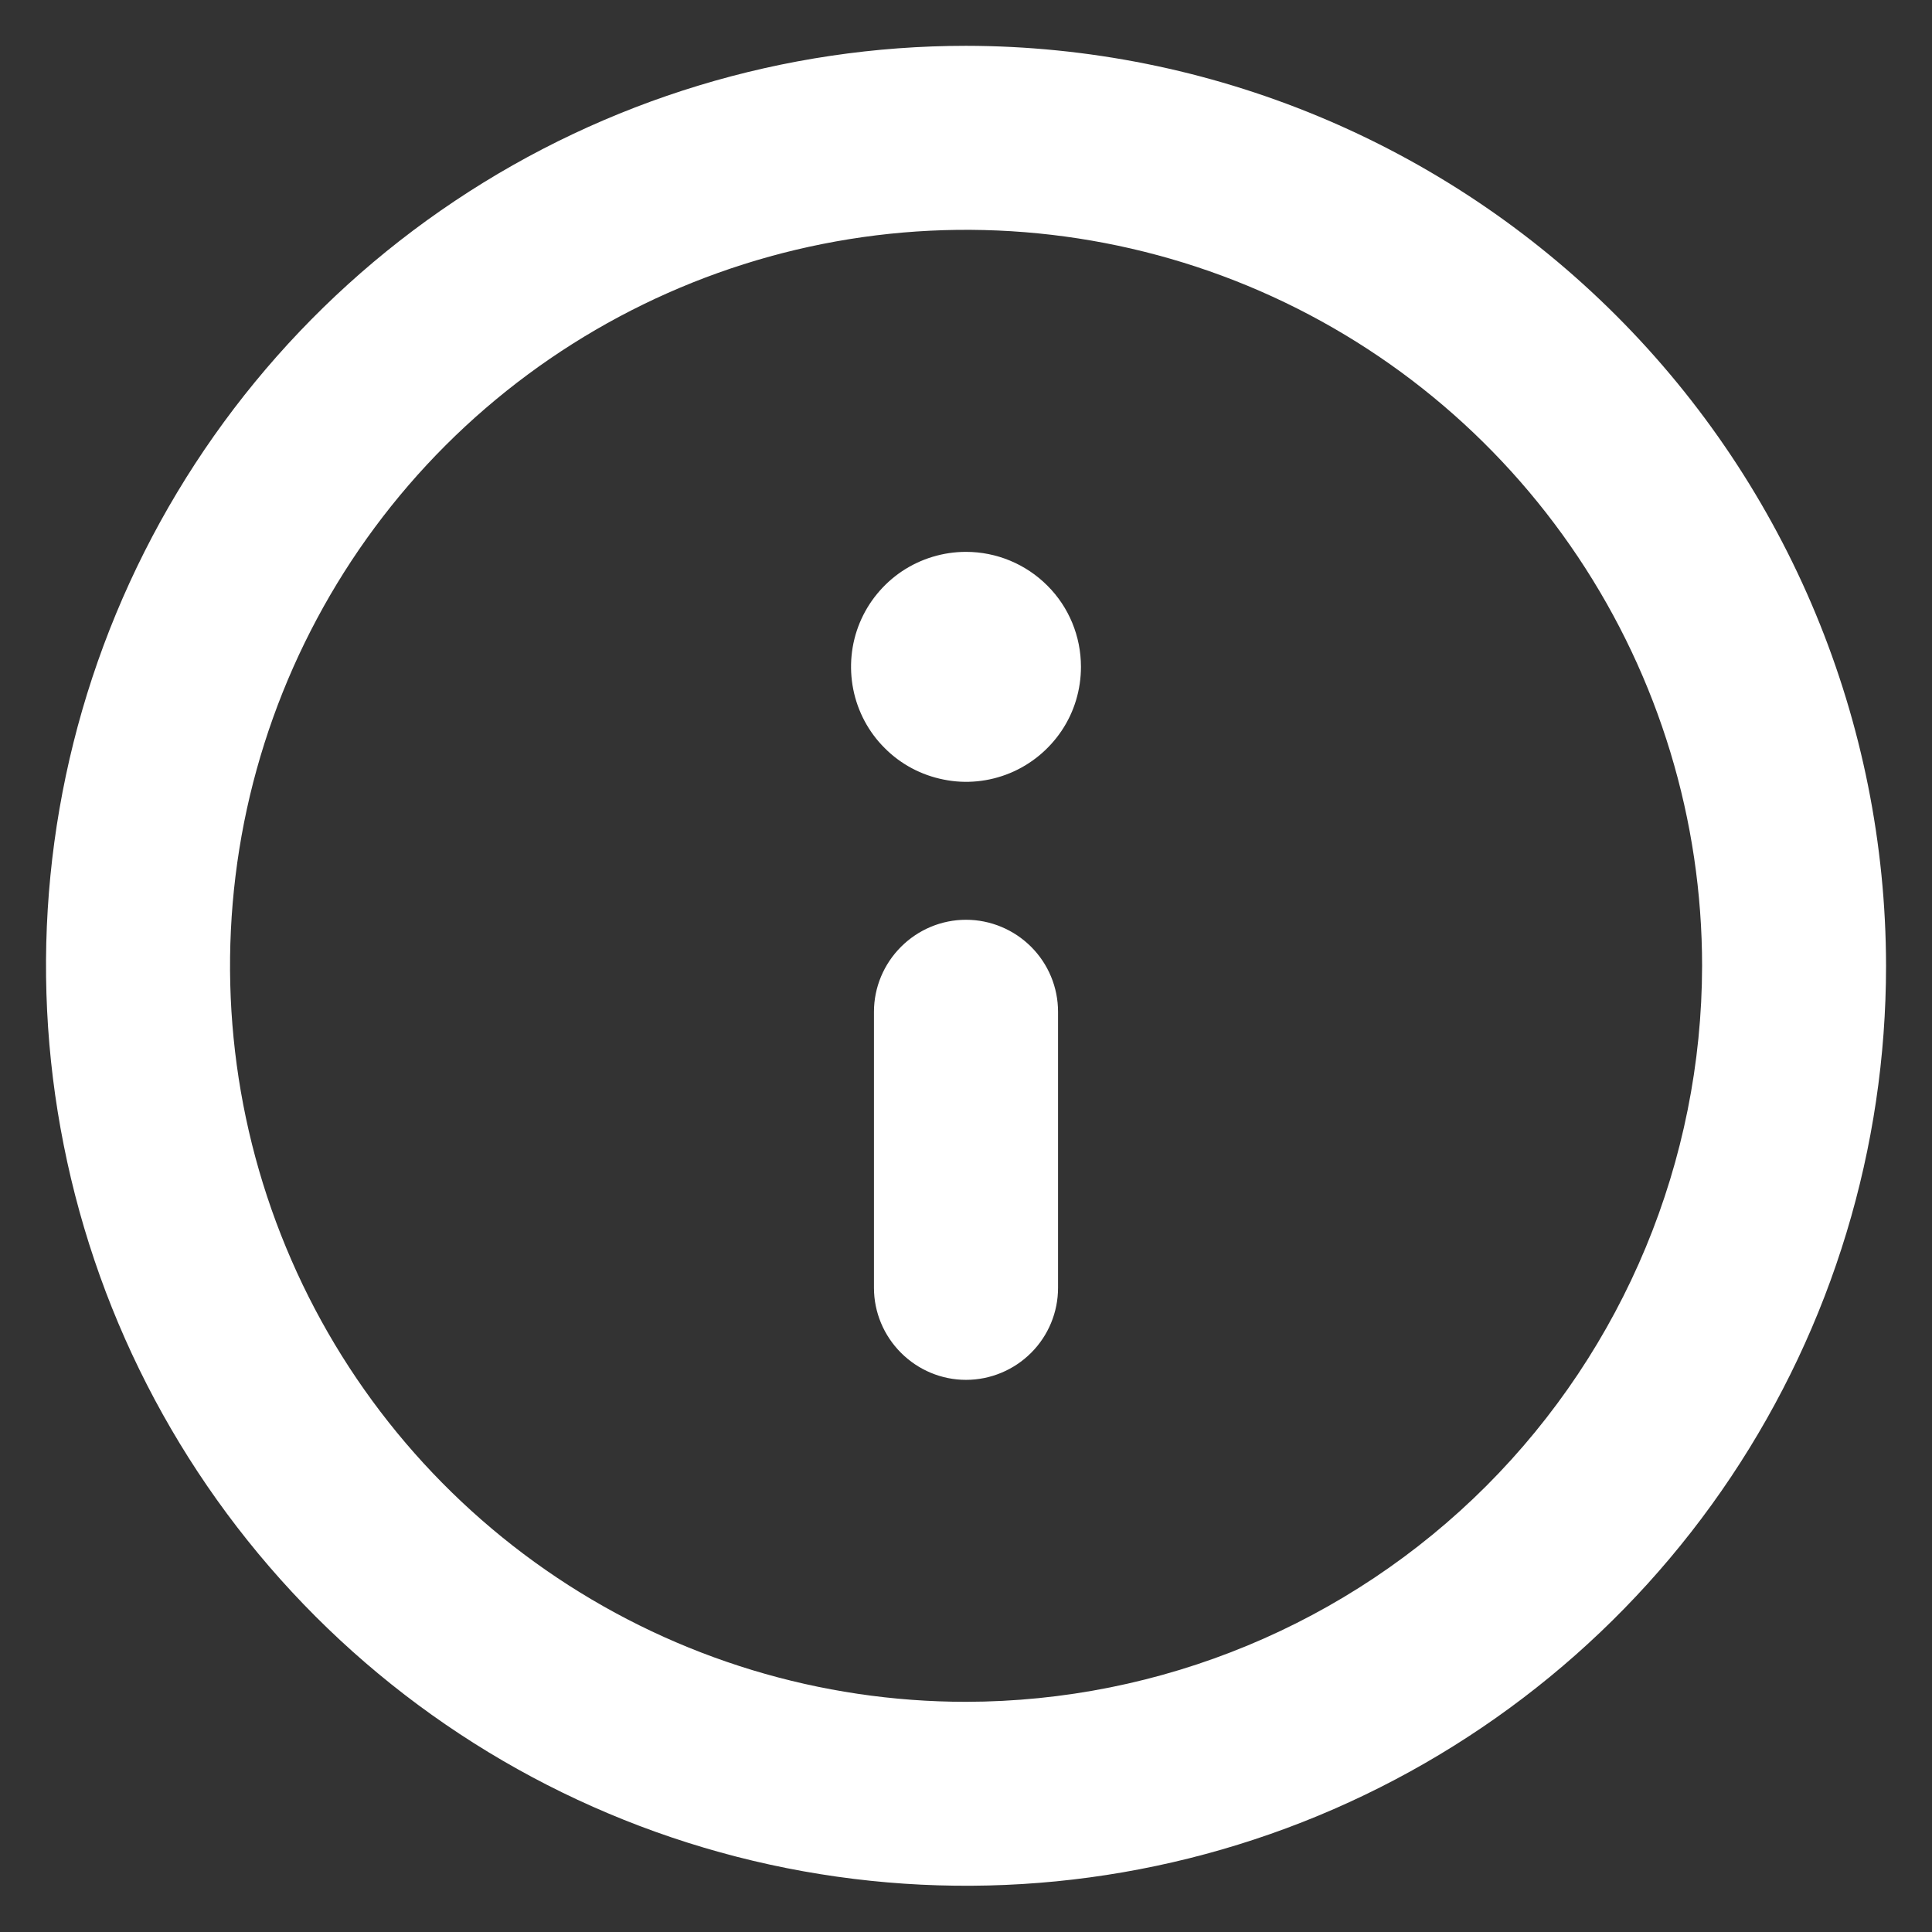 <svg width="14" height="14" viewBox="0 0 14 14" fill="none" xmlns="http://www.w3.org/2000/svg">
    <rect x="0" y="0" width="14" height="14" fill="#333333" stroke="none"/>
    <path
        d="M7 0.332C5.682 0.332 4.393 0.723 3.296 1.456C2.2 2.188 1.346 3.229 0.841 4.447C0.336 5.666 0.204 7.006 0.462 8.299C0.719 9.593 1.354 10.78 2.286 11.713C3.218 12.645 4.406 13.28 5.7 13.537C6.993 13.794 8.333 13.662 9.551 13.158C10.77 12.653 11.811 11.799 12.543 10.703C13.276 9.606 13.667 8.317 13.667 6.999C13.665 5.231 12.962 3.537 11.712 2.287C10.462 1.037 8.768 0.334 7 0.332ZM7 12.332C5.945 12.332 4.914 12.019 4.037 11.433C3.16 10.847 2.476 10.014 2.073 9.04C1.669 8.065 1.564 6.993 1.769 5.958C1.975 4.924 2.483 3.973 3.229 3.227C3.975 2.482 4.925 1.974 5.96 1.768C6.994 1.562 8.067 1.668 9.041 2.071C10.016 2.475 10.849 3.159 11.435 4.036C12.021 4.913 12.334 5.944 12.334 6.999C12.332 8.413 11.769 9.768 10.77 10.768C9.77 11.768 8.414 12.33 7 12.332ZM7 6.665C6.823 6.665 6.654 6.736 6.529 6.861C6.404 6.986 6.333 7.155 6.333 7.332V9.332C6.333 9.509 6.404 9.678 6.529 9.803C6.654 9.928 6.823 9.999 7 9.999C7.177 9.999 7.347 9.928 7.472 9.803C7.597 9.678 7.667 9.509 7.667 9.332V7.332C7.667 7.155 7.597 6.986 7.472 6.861C7.347 6.736 7.177 6.665 7 6.665ZM7 3.999C6.835 3.999 6.674 4.048 6.537 4.139C6.4 4.231 6.293 4.361 6.23 4.513C6.167 4.665 6.151 4.833 6.183 4.995C6.215 5.156 6.294 5.305 6.411 5.421C6.527 5.538 6.676 5.617 6.838 5.649C6.999 5.682 7.167 5.665 7.319 5.602C7.471 5.539 7.601 5.432 7.693 5.295C7.785 5.158 7.833 4.997 7.833 4.832C7.833 4.611 7.746 4.399 7.589 4.243C7.433 4.087 7.221 3.999 7 3.999Z"
        fill="white" />
</svg>

